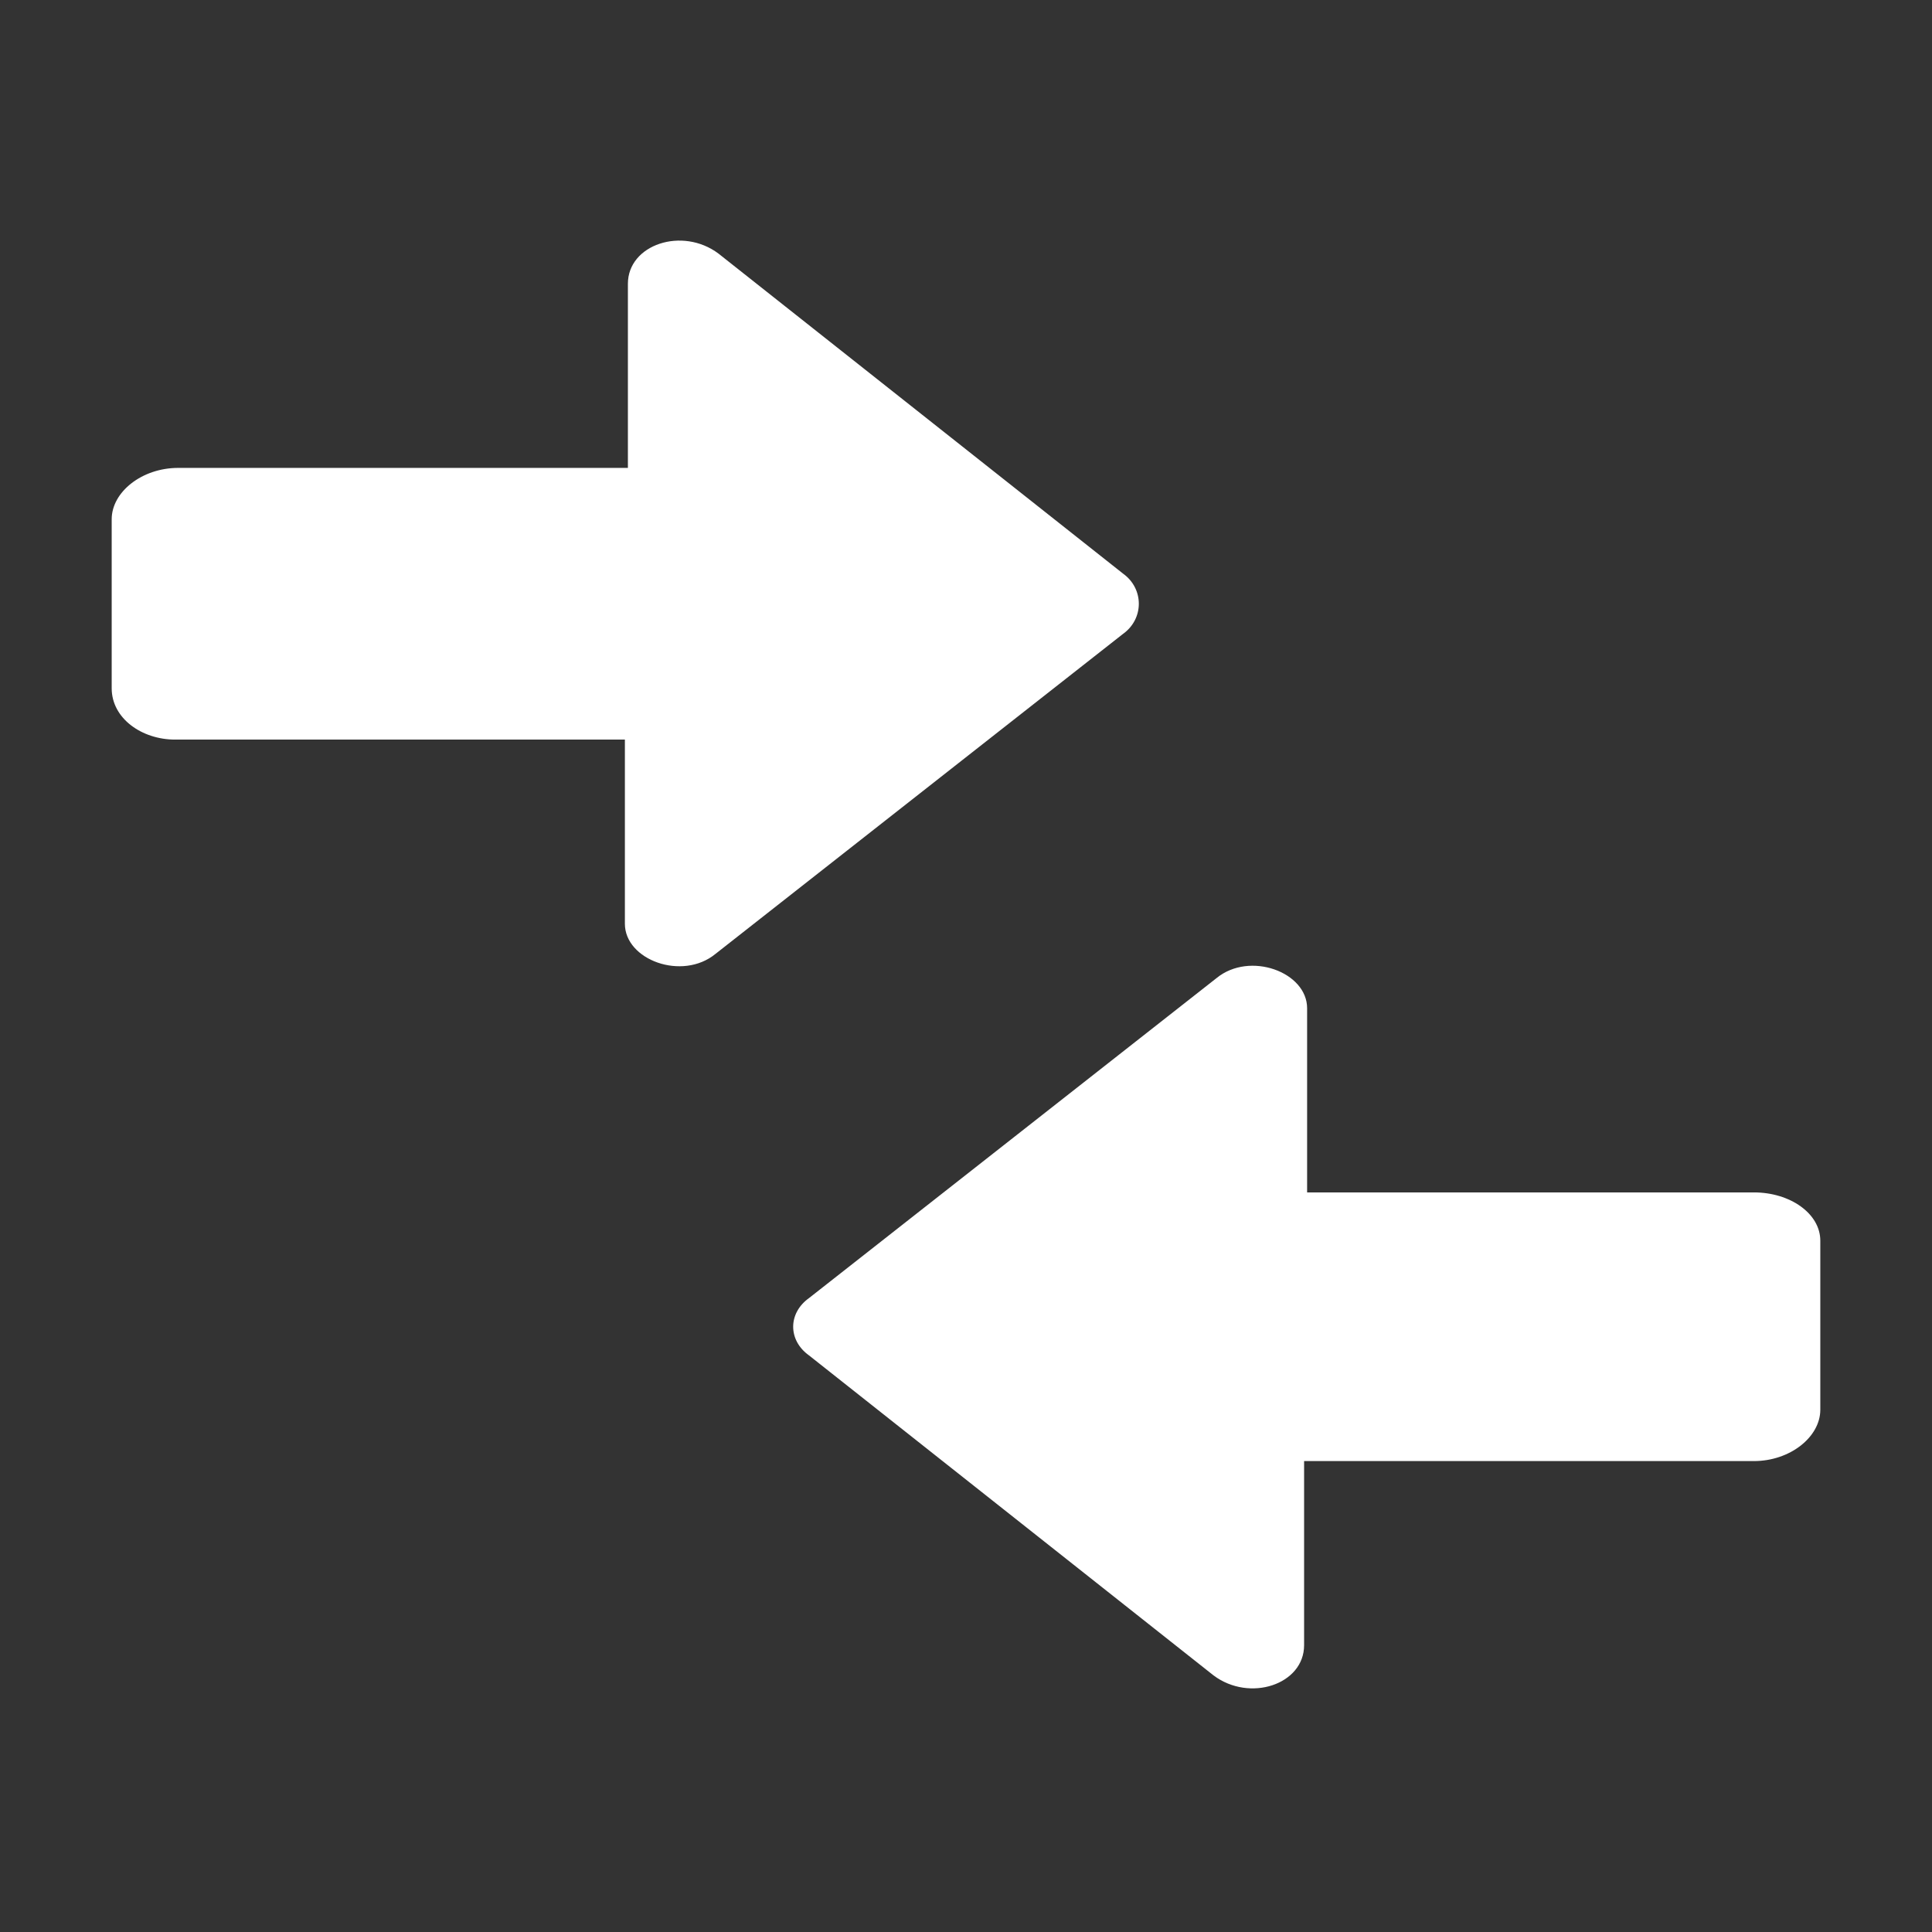 <?xml version="1.0" encoding="utf-8"?>
<!-- Generator: Adobe Illustrator 22.0.0, SVG Export Plug-In . SVG Version: 6.00 Build 0)  -->
<svg version="1.1" id="图层_1" xmlns="http://www.w3.org/2000/svg" xmlns:xlink="http://www.w3.org/1999/xlink" x="0px" y="0px"
	 viewBox="0 0 64 64" style="enable-background:new 0 0 64 64;" xml:space="preserve">
<rect x="0" y="0" width="64" height="64" fill="#333333" stroke="none"/>
<style type="text/css">
	.st0{fill:#FFFFFF;}
</style>
<g>
	<path class="st0" d="M37.2,19L23.8,8.4c-1.2-0.9-3-0.3-3,1v6.1H5.9c-1.2,0-2.2,0.8-2.2,1.7v5.6c0,1,1,1.7,2.1,1.7h14.9v6.1
		c0,1.2,1.9,1.9,3,1L37.2,21C37.9,20.5,37.9,19.5,37.2,19z"/>
	<path class="st0" d="M58.1,39.5H43.3v-6.1c0-1.2-1.9-1.9-3-1L26.8,43c-0.7,0.5-0.7,1.4,0,1.9l13.4,10.6c1.2,0.9,3,0.3,3-1v-6.1
		h14.9c1.2,0,2.2-0.8,2.2-1.7v-5.6C60.3,40.2,59.3,39.5,58.1,39.5z"/>
</g>
</svg>
